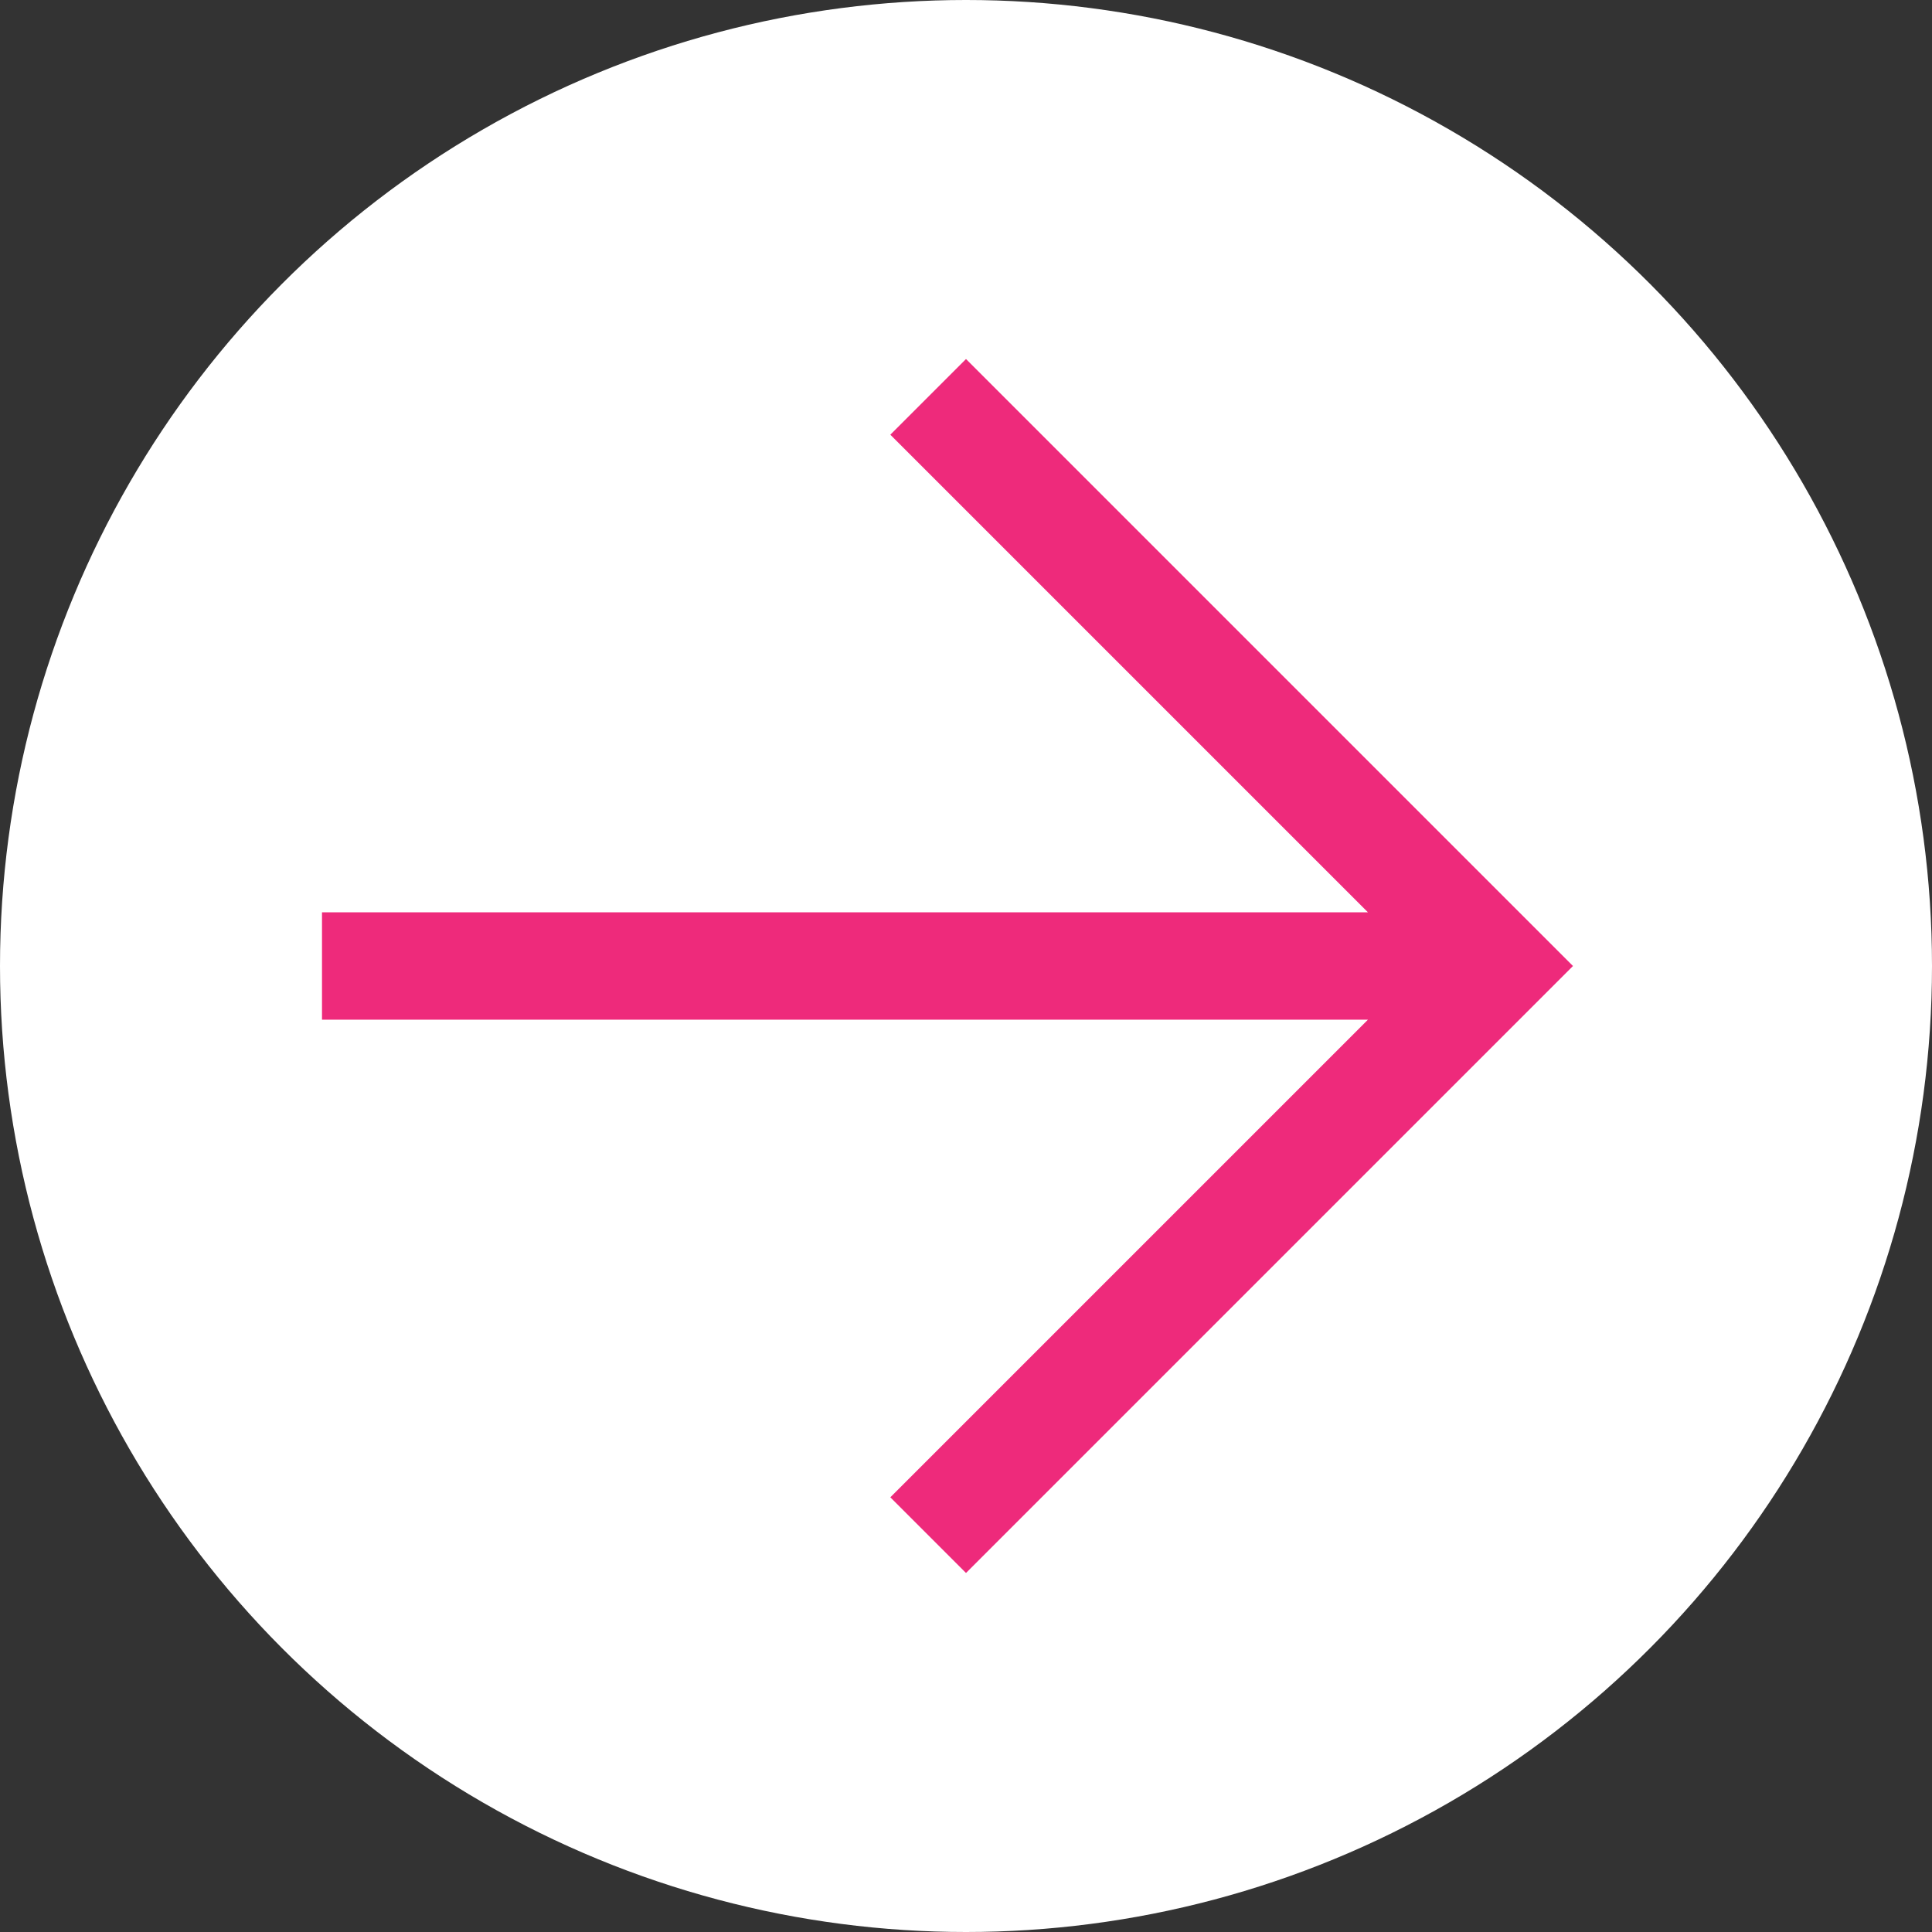 <svg xmlns="http://www.w3.org/2000/svg" viewBox="0 0 36 36"><rect x="0" y="0" width="36" height="36" fill="#333333" stroke="none"/><defs><style>.cls-1{fill:#fff;}.cls-2{fill:#ee2a7b;}</style></defs><title>next</title><g id="Layer_2" data-name="Layer 2"><g id="Layer_1-2" data-name="Layer 1"><circle class="cls-1" cx="18" cy="18" r="18"/><polygon class="cls-2" points="29.31 18 18 29.31 16.59 27.9 25.49 19 6 19 6 17 25.49 17 16.59 8.1 18 6.69 29.31 18"/></g></g></svg>